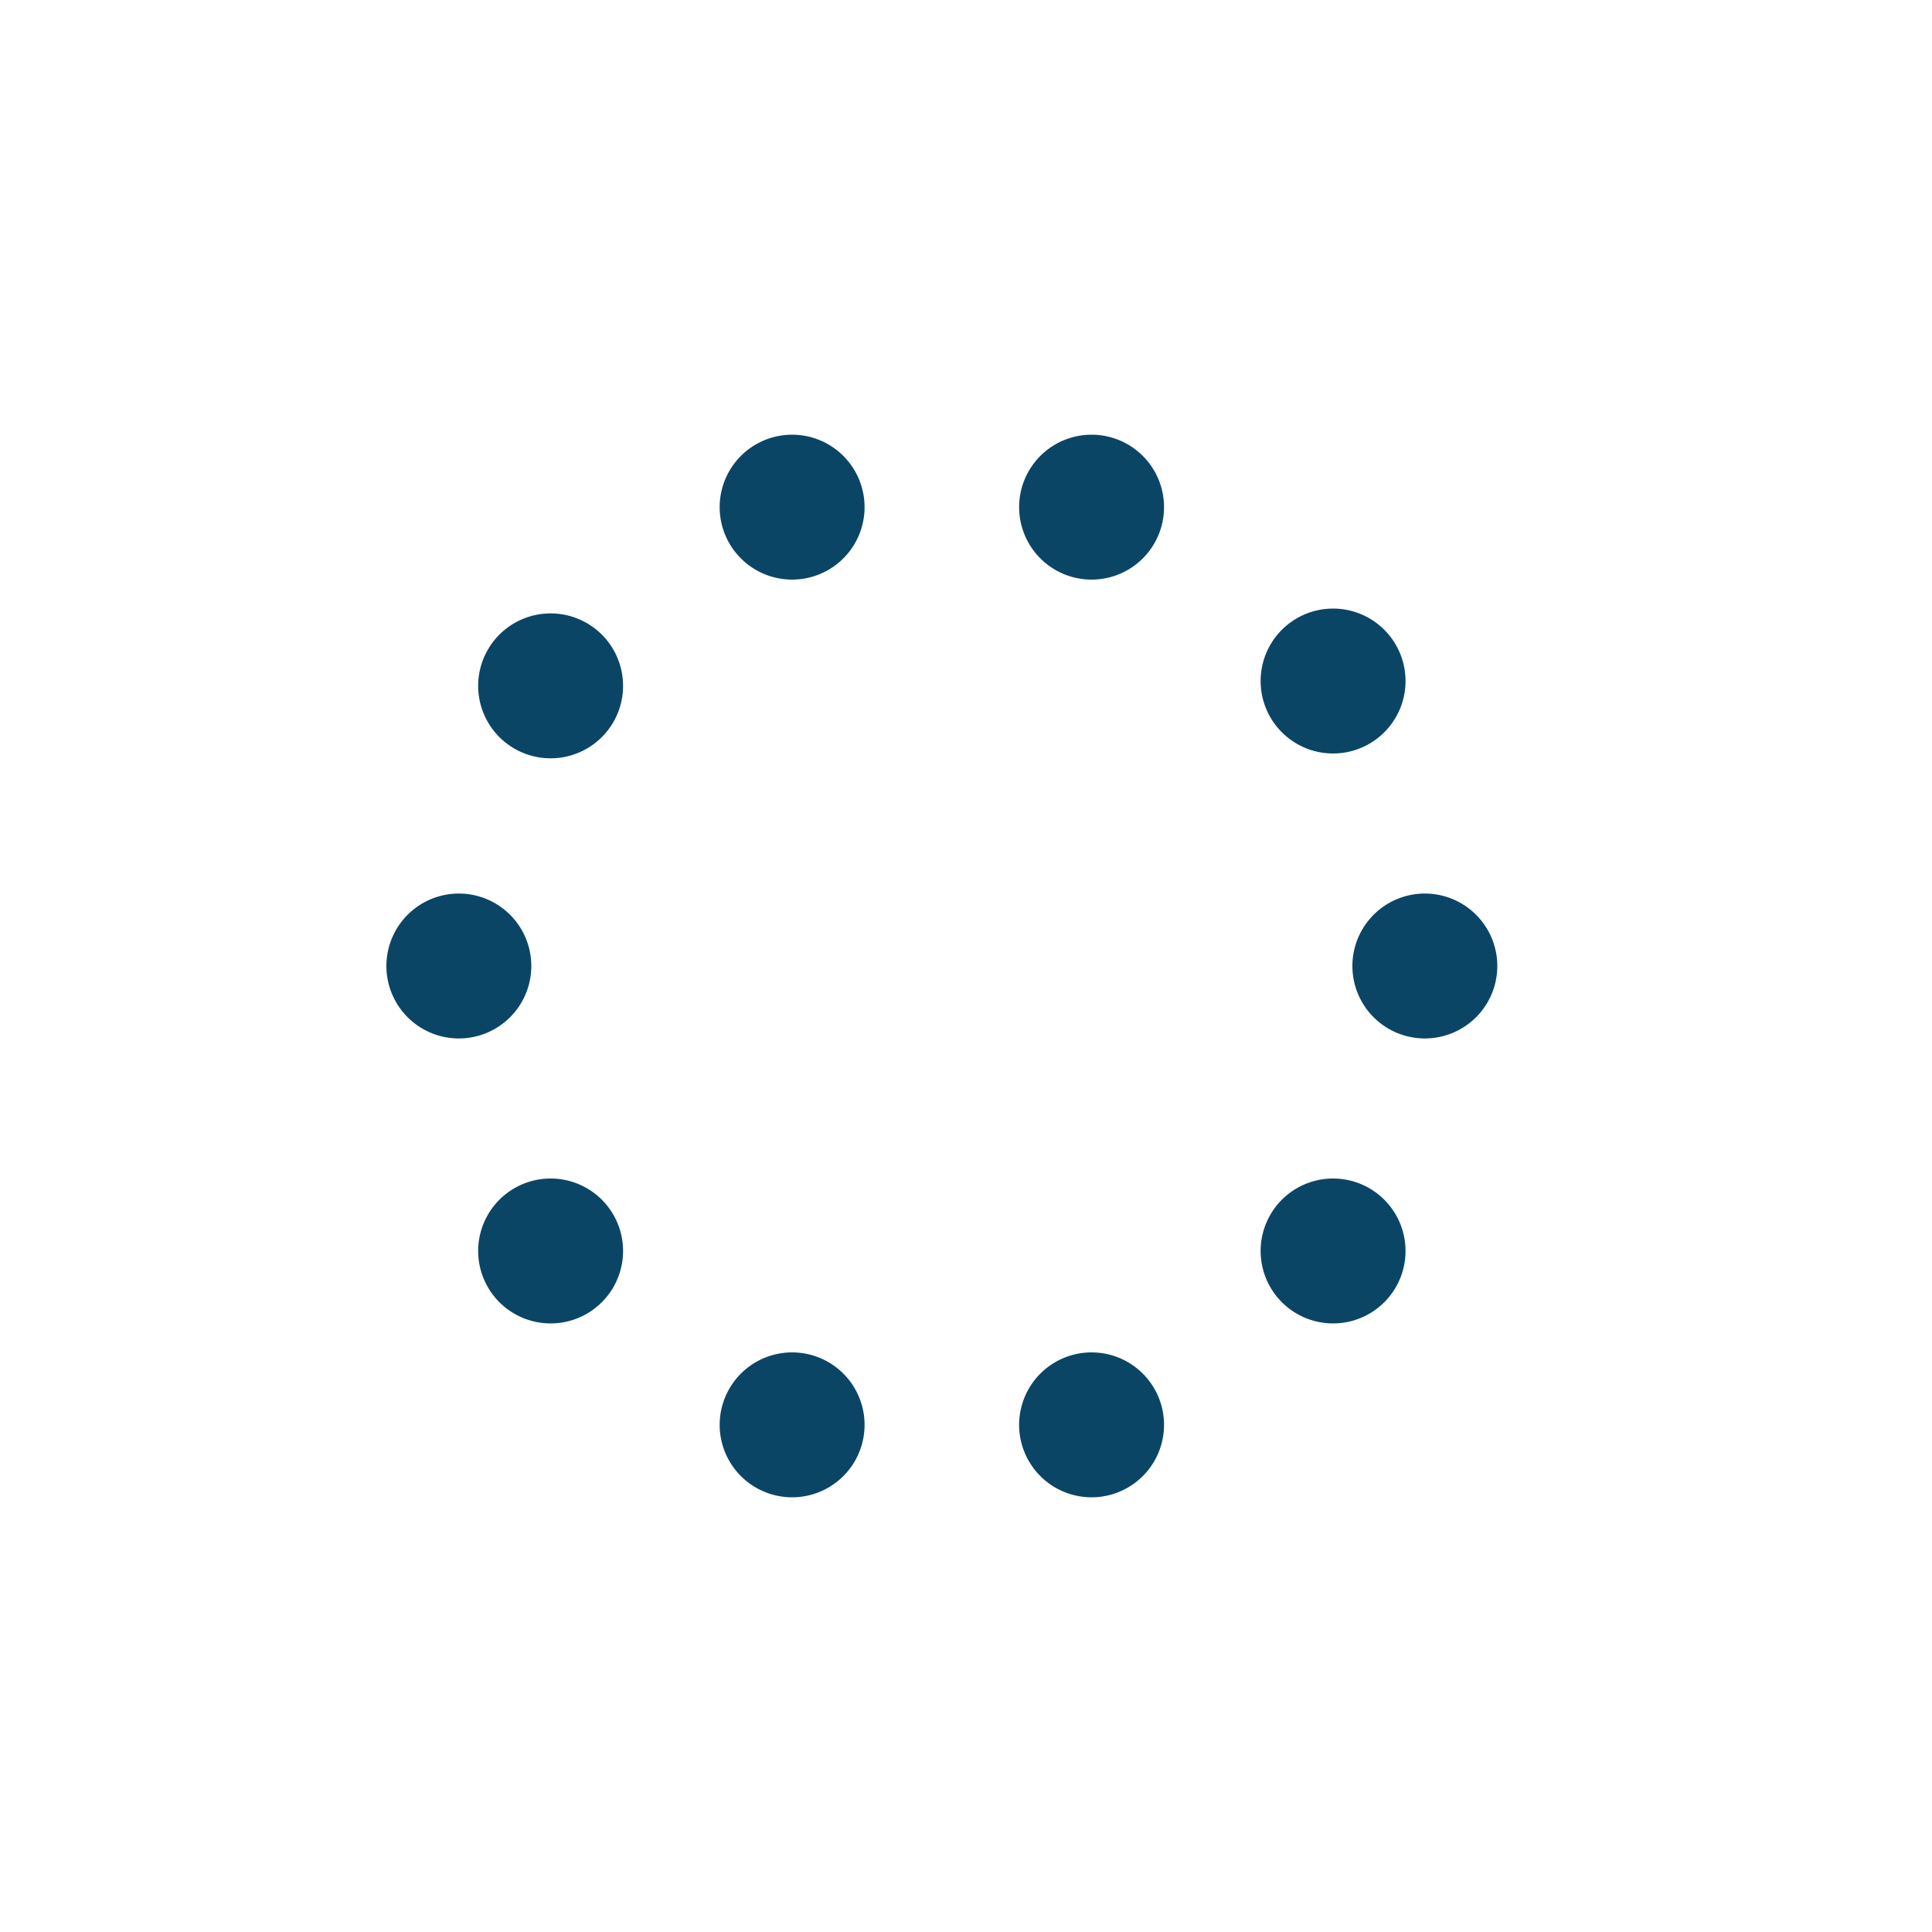 <svg
  width="40"
  height="40"
  viewbox="0 0 40 40"
  fill="#0B4566"
  xmlns="http://www.w3.org/2000/svg"
>
  <path d="M22.6 31a1.5 1.5 0 1 0 0-3 1.5 1.5 0 0 0 0 3zM16.4 31a1.5 1.5 0 1 0 0-3 1.5 1.5 0 0 0 0 3zM11.4 27.4a1.5 1.5 0 1 0 0-3 1.5 1.5 0 0 0 0 3zM9.5 21.5a1.5 1.5 0 1 0 0-3 1.5 1.5 0 0 0 0 3zM27.6 27.4a1.5 1.5 0 1 0 0-3 1.5 1.5 0 0 0 0 3zM29.5 21.5a1.5 1.5 0 1 0 0-3 1.5 1.5 0 0 0 0 3zM27.6 15.6a1.5 1.5 0 1 0 0-3 1.5 1.5 0 0 0 0 3zM11.4 15.7a1.5 1.5 0 1 0 0-3 1.5 1.5 0 0 0 0 3zM16.4 12a1.5 1.5 0 1 0 0-3 1.5 1.5 0 0 0 0 3zM22.6 12a1.5 1.5 0 1 0 0-3 1.5 1.5 0 0 0 0 3z" />
</svg>
